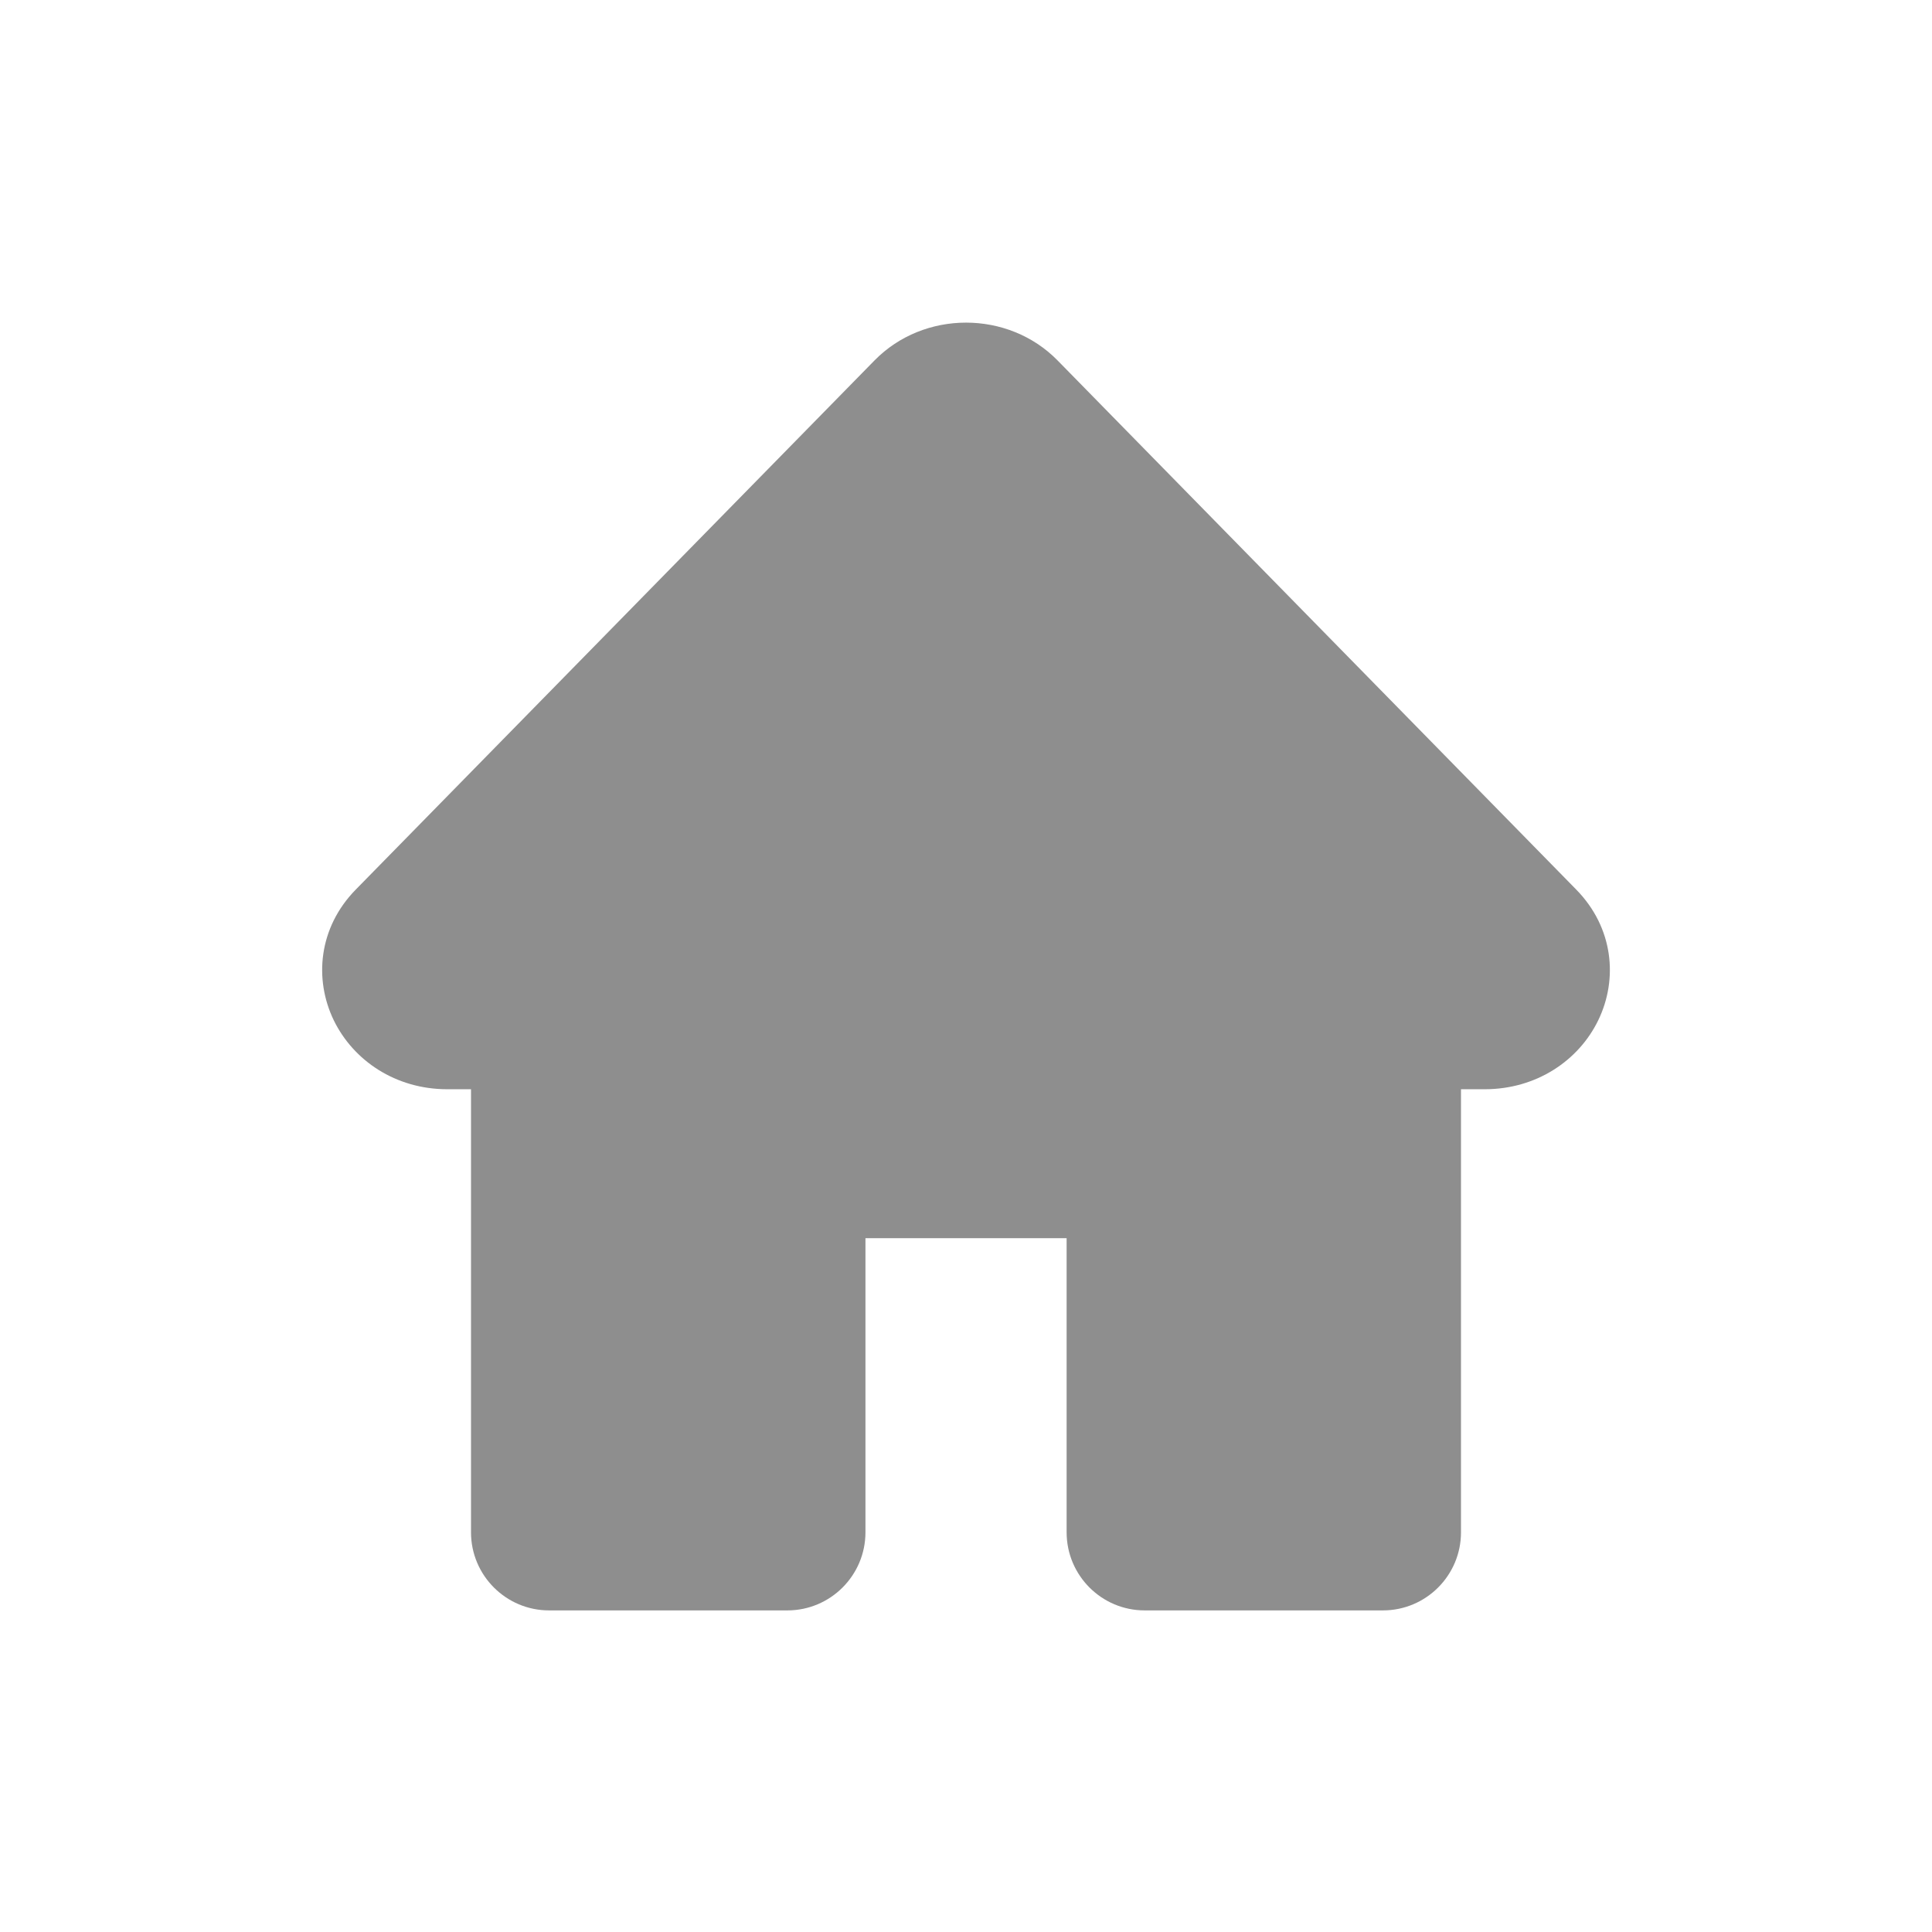 <svg width="24" height="24" viewBox="0 0 24 24" fill="none" xmlns="http://www.w3.org/2000/svg">
<path d="M13.138 4.478C12.524 3.851 11.477 3.851 10.863 4.478L4.42 11.05C3.955 11.524 3.9 12.165 4.146 12.674C4.39 13.175 4.914 13.531 5.557 13.531H5.851V19.035C5.851 19.57 6.286 20.005 6.821 20.005H9.781C10.316 20.005 10.751 19.57 10.751 19.035V15.381H13.25V19.035C13.25 19.57 13.684 20.005 14.22 20.005H17.179C17.715 20.005 18.149 19.57 18.149 19.035V13.531H18.443C19.086 13.531 19.611 13.175 19.854 12.674C20.101 12.165 20.045 11.524 19.58 11.05L13.138 4.478Z" fill="#8E8E8E"/>
</svg>
